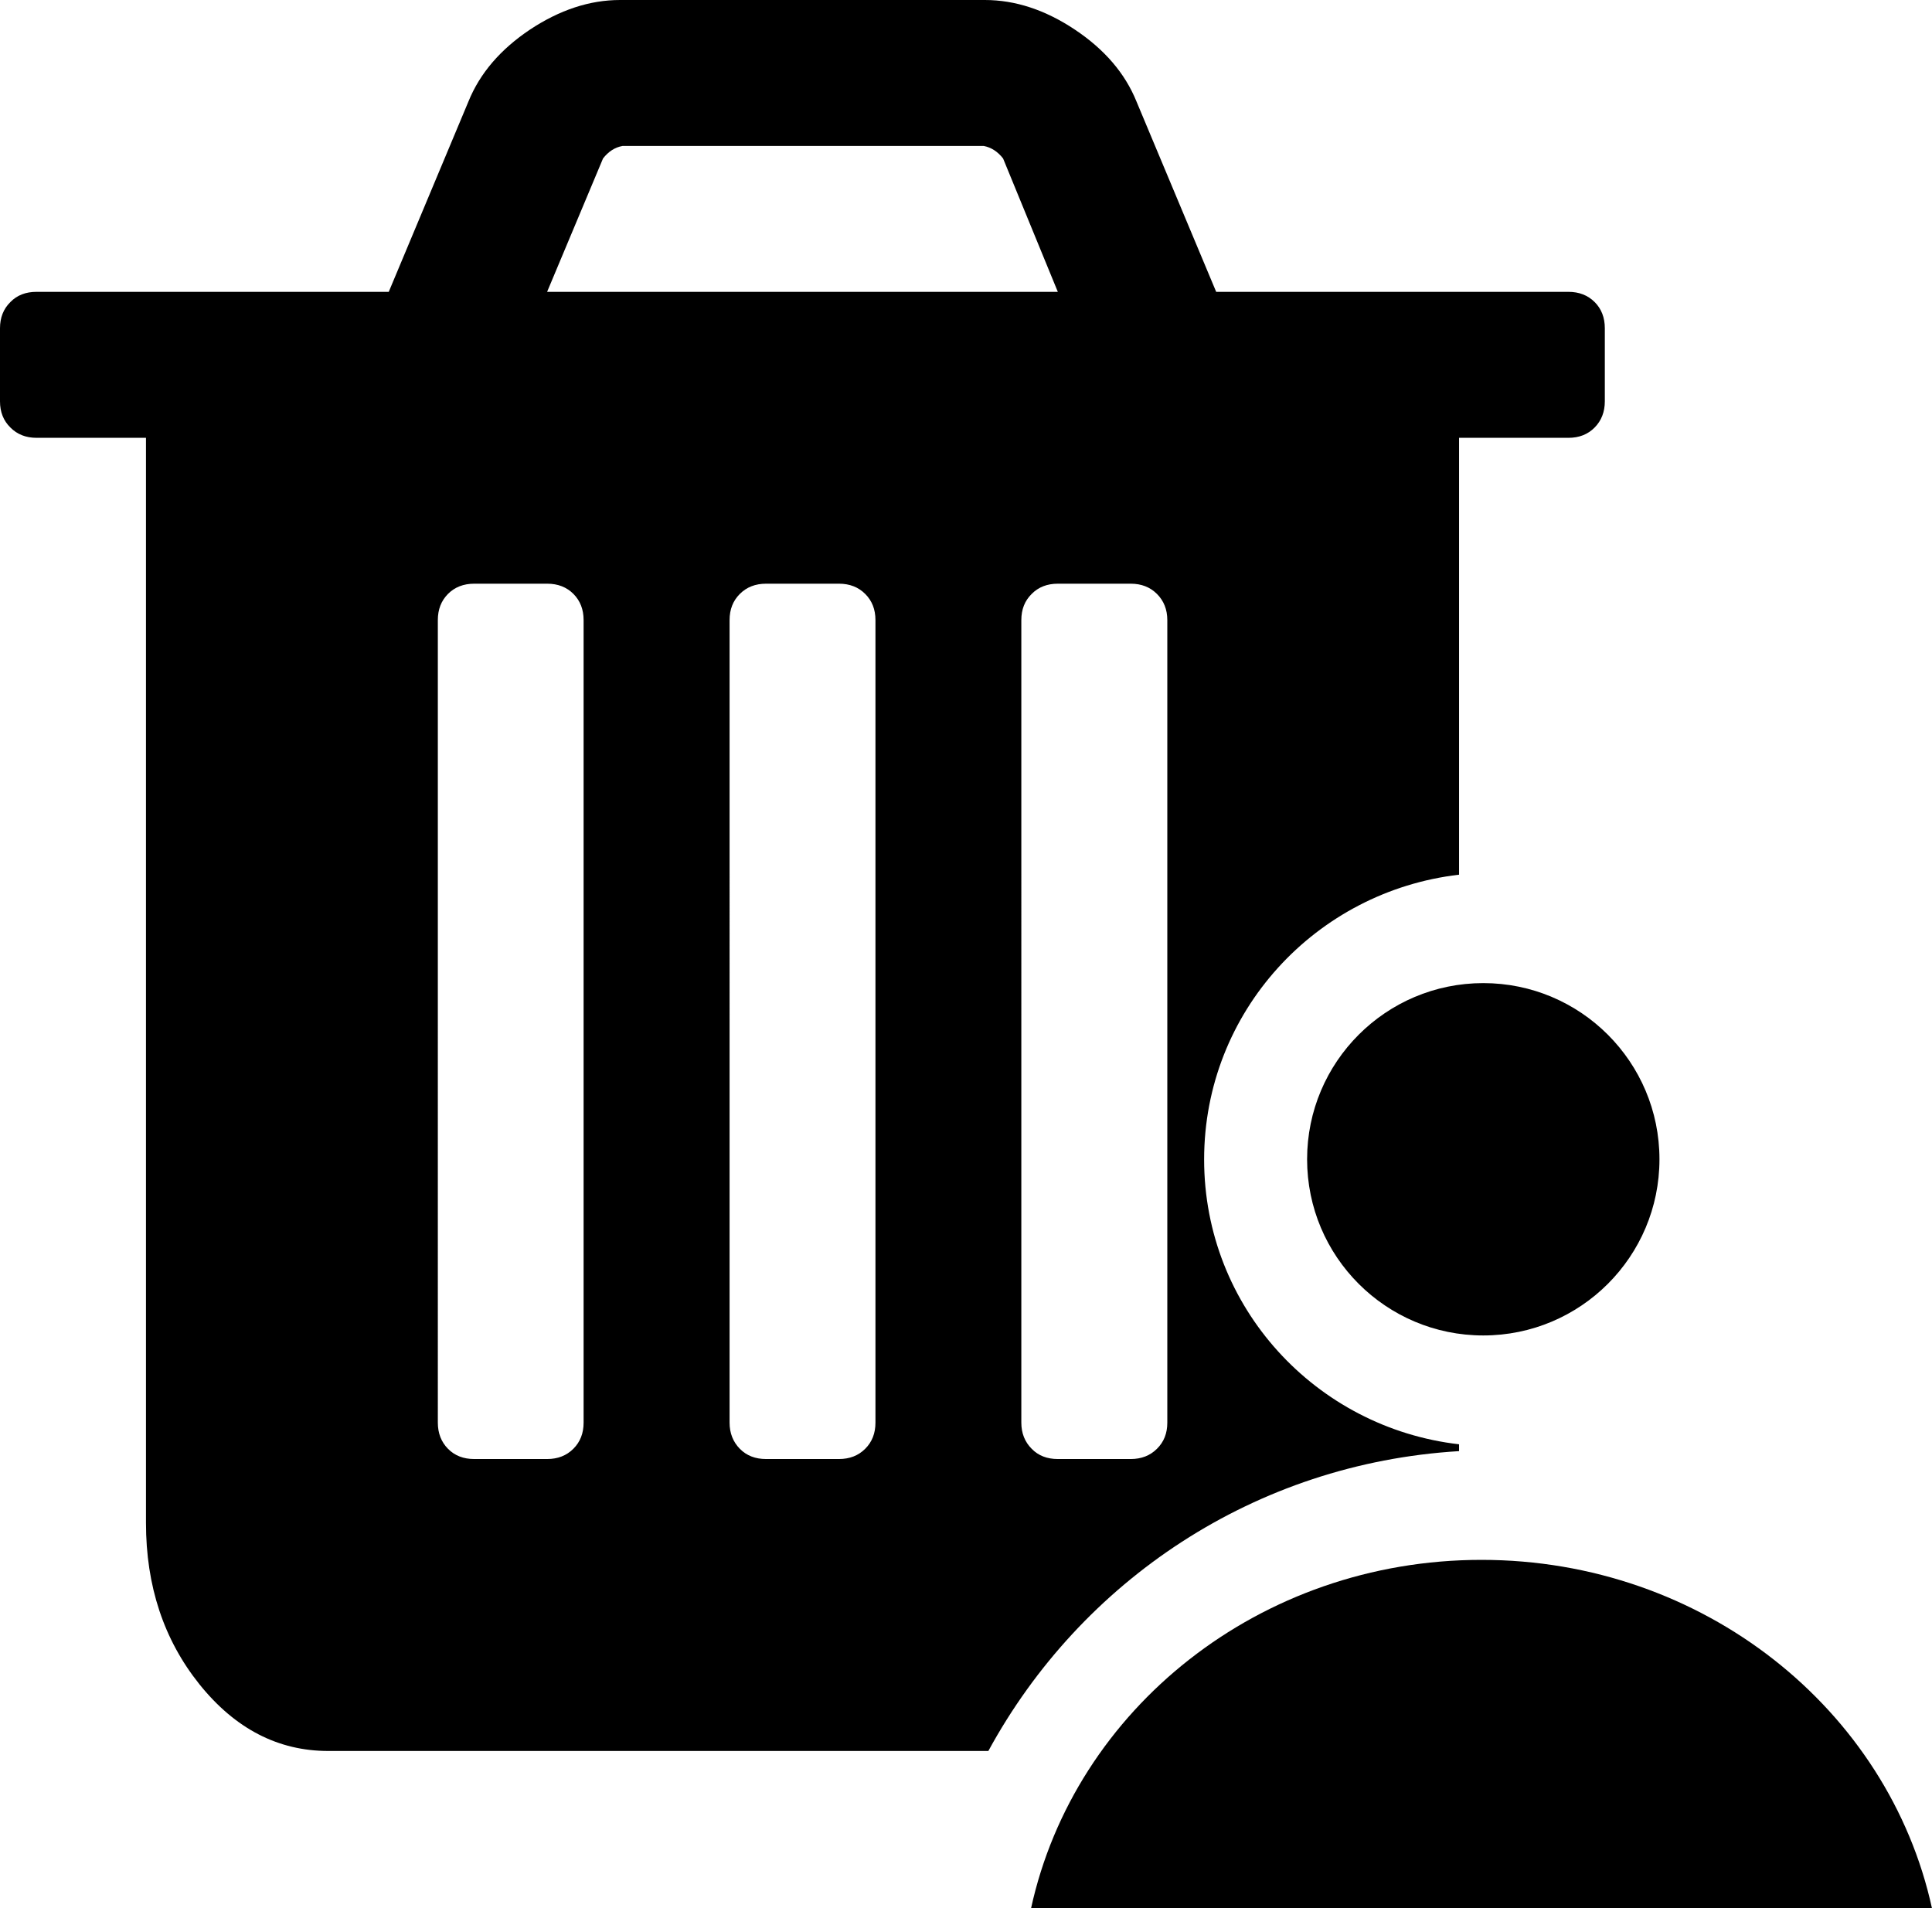<?xml version="1.0" encoding="utf-8"?>
<!-- Generator: Adobe Illustrator 16.0.0, SVG Export Plug-In . SVG Version: 6.00 Build 0)  -->
<!DOCTYPE svg PUBLIC "-//W3C//DTD SVG 1.1//EN" "http://www.w3.org/Graphics/SVG/1.1/DTD/svg11.dtd">
<svg version="1.1" id="Camada_1" xmlns="http://www.w3.org/2000/svg" xmlns:xlink="http://www.w3.org/1999/xlink" x="0px" y="0px"
	 width="18.105px" height="17.884px" viewBox="0 0 18.105 17.884" enable-background="new 0 0 18.105 17.884" xml:space="preserve">
<g id="XMLID_20_">
	<path id="XMLID_41_" d="M13.673,13.599v-0.064c-1.342-0.155-2.389-1.283-2.389-2.669c0-1.385,1.047-2.513,2.389-2.669V4.103h1.025
		c0.1,0,0.182-0.032,0.246-0.097c0.063-0.064,0.095-0.146,0.095-0.245V3.076c0-0.1-0.032-0.182-0.095-0.245
		c-0.064-0.064-0.146-0.096-0.246-0.096h-3.301L10.65,0.951c-0.107-0.264-0.299-0.488-0.578-0.674C9.796,0.093,9.514,0,9.229,0
		H5.811C5.526,0,5.245,0.093,4.967,0.277c-0.278,0.186-0.47,0.41-0.577,0.674L3.643,2.735H0.342c-0.1,0-0.182,0.031-0.245,0.096
		C0.032,2.895,0,2.977,0,3.076v0.685c0,0.1,0.032,0.181,0.097,0.245C0.16,4.07,0.242,4.103,0.342,4.103h1.026v10.169
		c0,0.591,0.167,1.095,0.501,1.512c0.334,0.416,0.737,0.625,1.207,0.625h6.186C10.13,14.814,11.76,13.714,13.673,13.599z
		 M10.596,5.47c0.1,0,0.182,0.032,0.246,0.096c0.064,0.064,0.097,0.146,0.097,0.245v7.521c0,0.1-0.032,0.181-0.097,0.245
		c-0.064,0.064-0.146,0.096-0.246,0.096H9.913c-0.1,0-0.182-0.031-0.245-0.096c-0.064-0.064-0.097-0.146-0.097-0.245V5.811
		c0-0.1,0.032-0.181,0.097-0.245C9.731,5.502,9.813,5.47,9.913,5.47H10.596z M5.651,1.485c0.05-0.064,0.11-0.104,0.182-0.117h3.387
		C9.29,1.382,9.35,1.421,9.4,1.485l0.513,1.25H5.127L5.651,1.485z M5.469,13.332c0,0.1-0.032,0.181-0.096,0.245
		c-0.064,0.064-0.146,0.096-0.246,0.096H4.444c-0.1,0-0.182-0.031-0.246-0.096c-0.063-0.064-0.095-0.146-0.095-0.245V5.811
		c0-0.1,0.032-0.181,0.095-0.245C4.262,5.502,4.344,5.47,4.444,5.47h0.684c0.1,0,0.182,0.032,0.246,0.096
		C5.437,5.63,5.469,5.711,5.469,5.811V13.332z M8.108,13.577c-0.064,0.064-0.146,0.096-0.246,0.096H7.179
		c-0.1,0-0.182-0.031-0.246-0.096c-0.063-0.064-0.096-0.146-0.096-0.245V5.811c0-0.1,0.032-0.181,0.096-0.245
		C6.997,5.502,7.079,5.47,7.179,5.47h0.683c0.1,0,0.182,0.032,0.246,0.096C8.172,5.63,8.204,5.711,8.204,5.811v7.521
		C8.204,13.432,8.172,13.513,8.108,13.577z"/>
	<circle id="XMLID_10_" cx="13.9" cy="10.864" r="1.651"/>
	<path id="XMLID_29_" d="M18.105,17.884c-0.407-1.864-2.142-3.266-4.222-3.266c-2.08,0-3.814,1.401-4.221,3.266H18.105z"/>
</g>
</svg>
